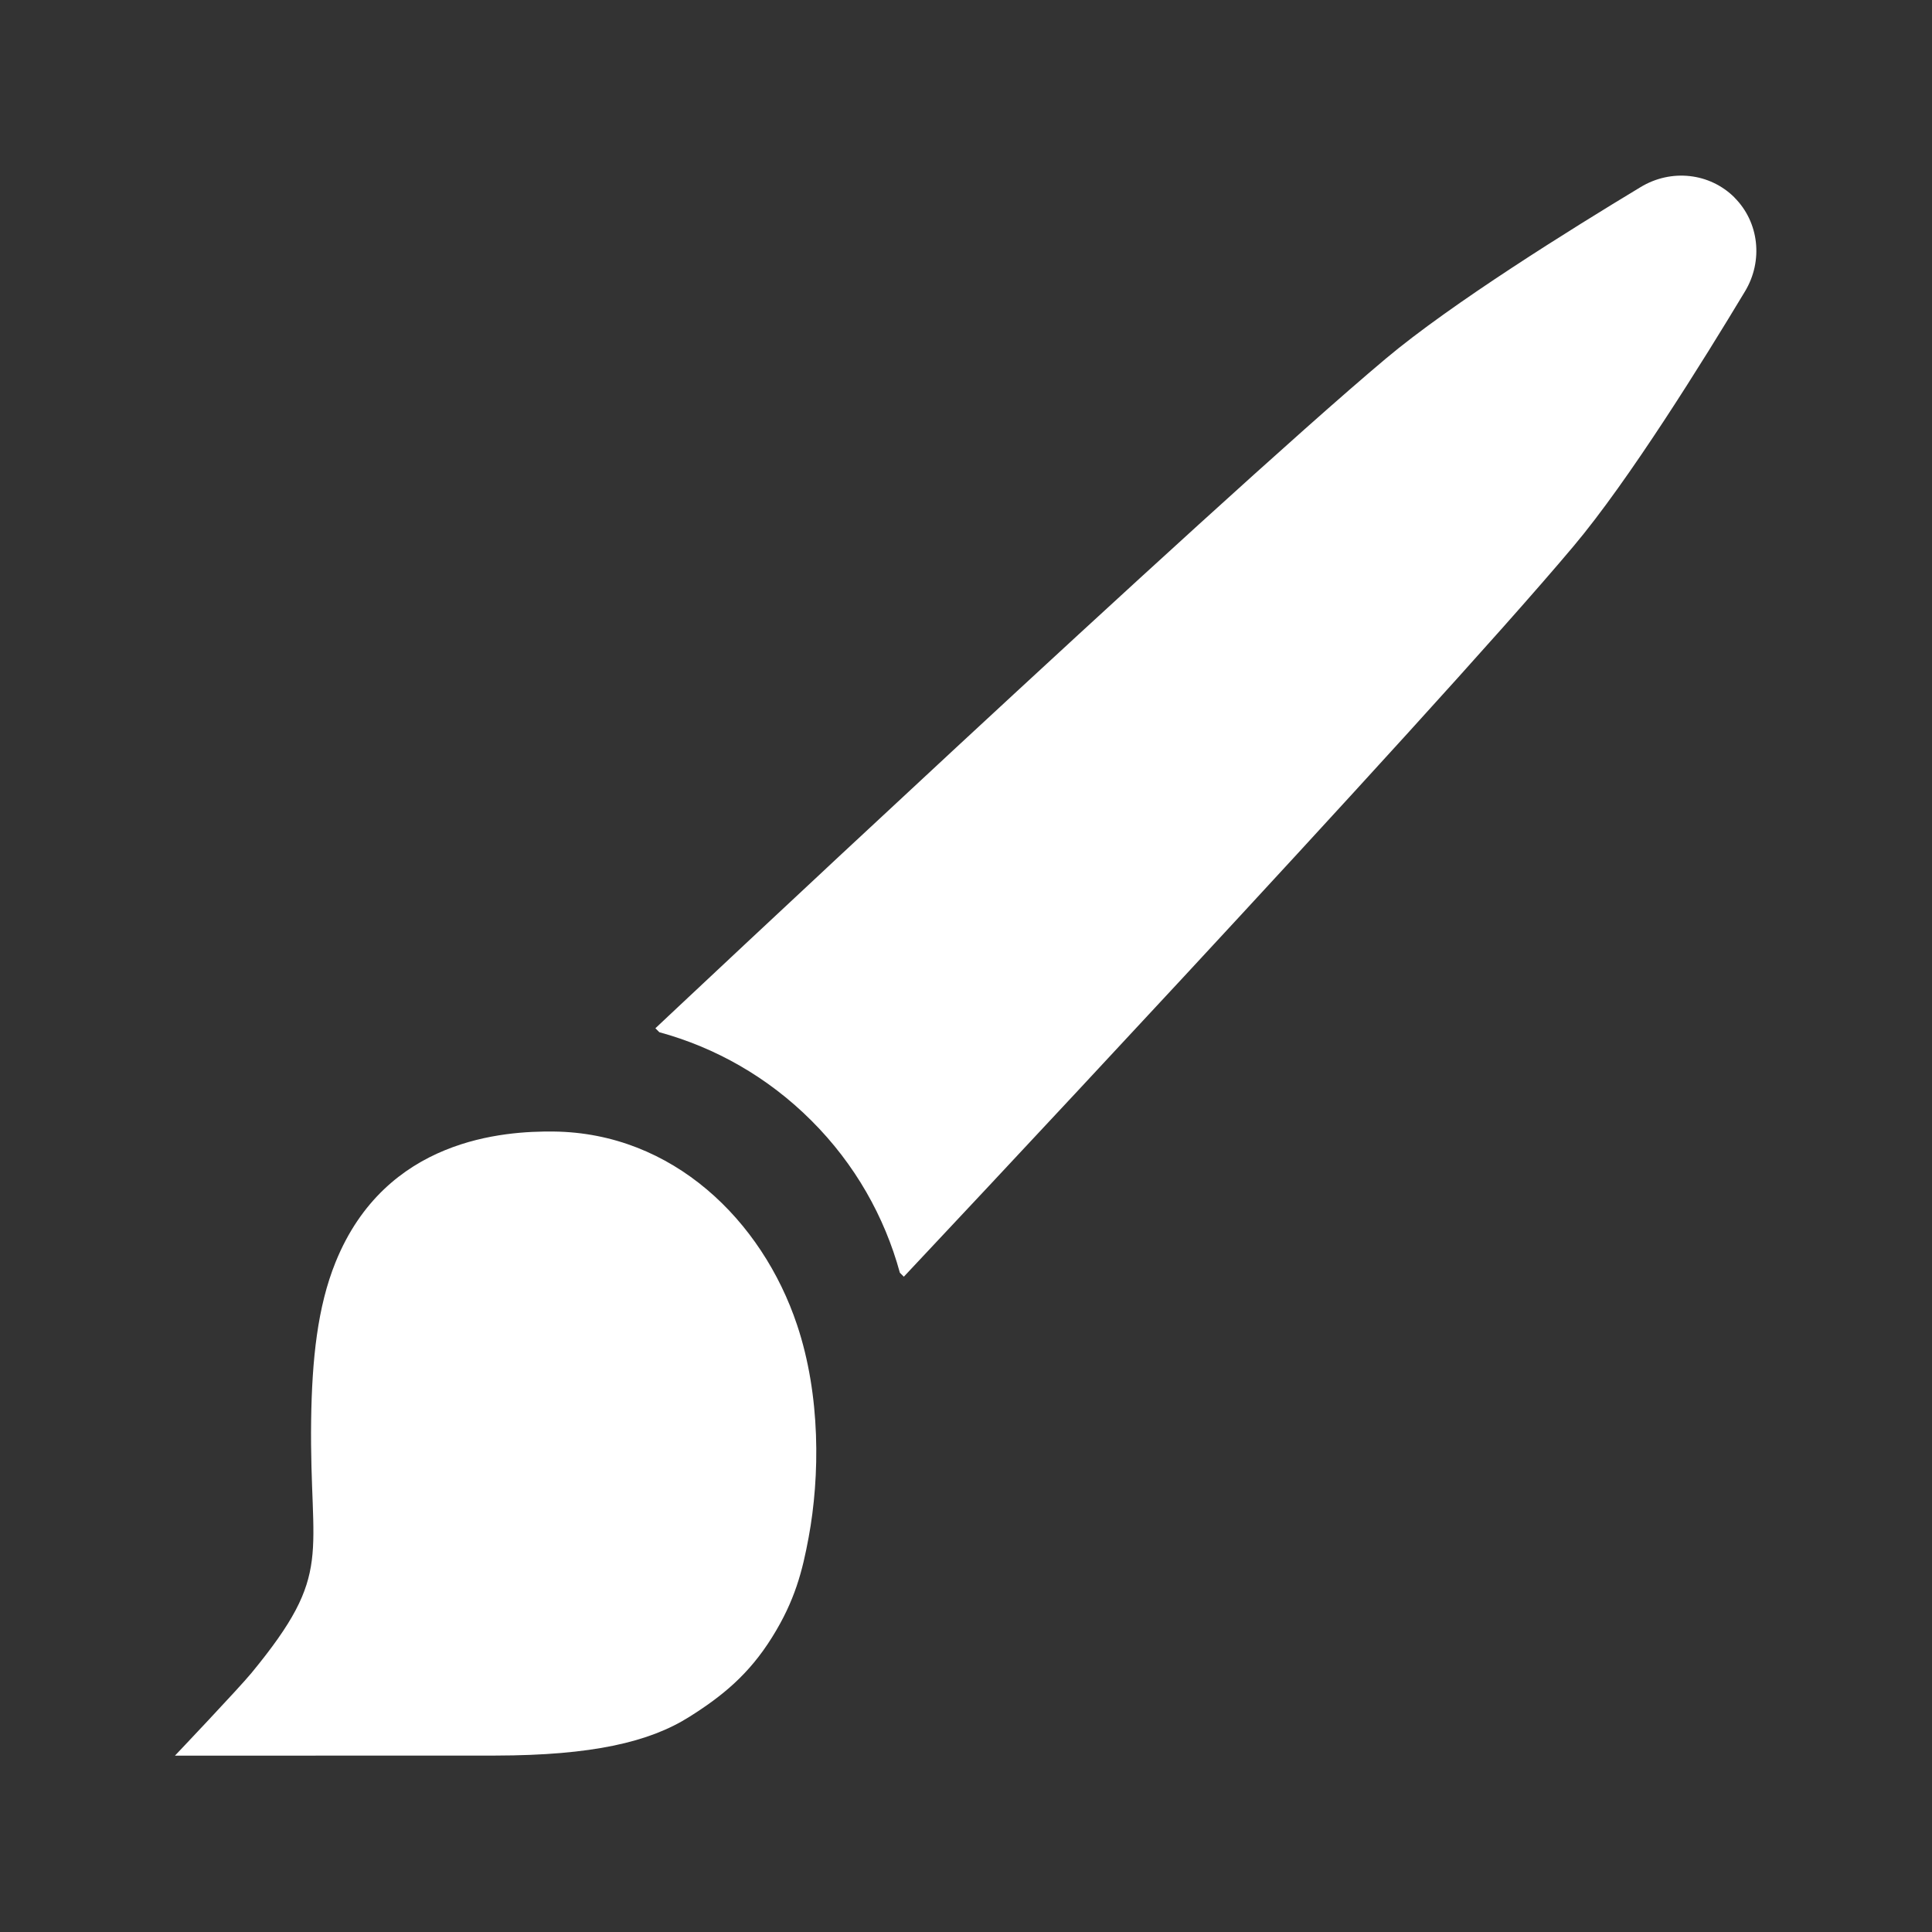<?xml version="1.0" encoding="UTF-8" standalone="no"?>
<!DOCTYPE svg PUBLIC "-//W3C//DTD SVG 1.1//EN" "http://www.w3.org/Graphics/SVG/1.1/DTD/svg11.dtd">
<svg width="22px" height="22px" version="1.1" xmlns="http://www.w3.org/2000/svg" xmlns:xlink="http://www.w3.org/1999/xlink" xml:space="preserve" xmlns:serif="http://www.serif.com/" style="fill-rule:evenodd;clip-rule:evenodd;stroke-linejoin:round;stroke-miterlimit:2;">
    <rect width="100%" height="100%" fill="#333333" stroke="none"/>
    <rect x="0" y="0" width="22" height="22" style="fill-opacity:0;"/>
    <path d="M6.305,12.885C7.66,12.9 8.678,13.896 9.076,15.086C9.346,15.891 9.337,16.812 9.208,17.507C9.138,17.884 9.054,18.225 8.791,18.645C8.53,19.064 8.228,19.312 7.848,19.551C7.394,19.837 6.745,19.989 5.641,19.991C5.11,19.992 1.992,19.992 1.992,19.992C1.992,19.992 2.719,19.226 2.864,19.05C3.811,17.899 3.522,17.74 3.543,16.171C3.553,15.481 3.615,14.882 3.821,14.373C4.392,12.962 5.743,12.879 6.305,12.885ZM7.508,11.754L7.463,11.709C7.463,11.709 13.811,5.738 15.78,4.084C16.53,3.454 17.897,2.604 18.681,2.131C19.03,1.919 19.47,1.968 19.752,2.25L19.751,2.25C20.032,2.531 20.08,2.972 19.87,3.319C19.397,4.105 18.548,5.472 17.917,6.221C16.263,8.19 10.292,14.538 10.292,14.538L10.247,14.493C10.073,13.856 9.737,13.257 9.24,12.761C8.744,12.265 8.145,11.928 7.508,11.754Z" style="fill:white;"/>
</svg>

